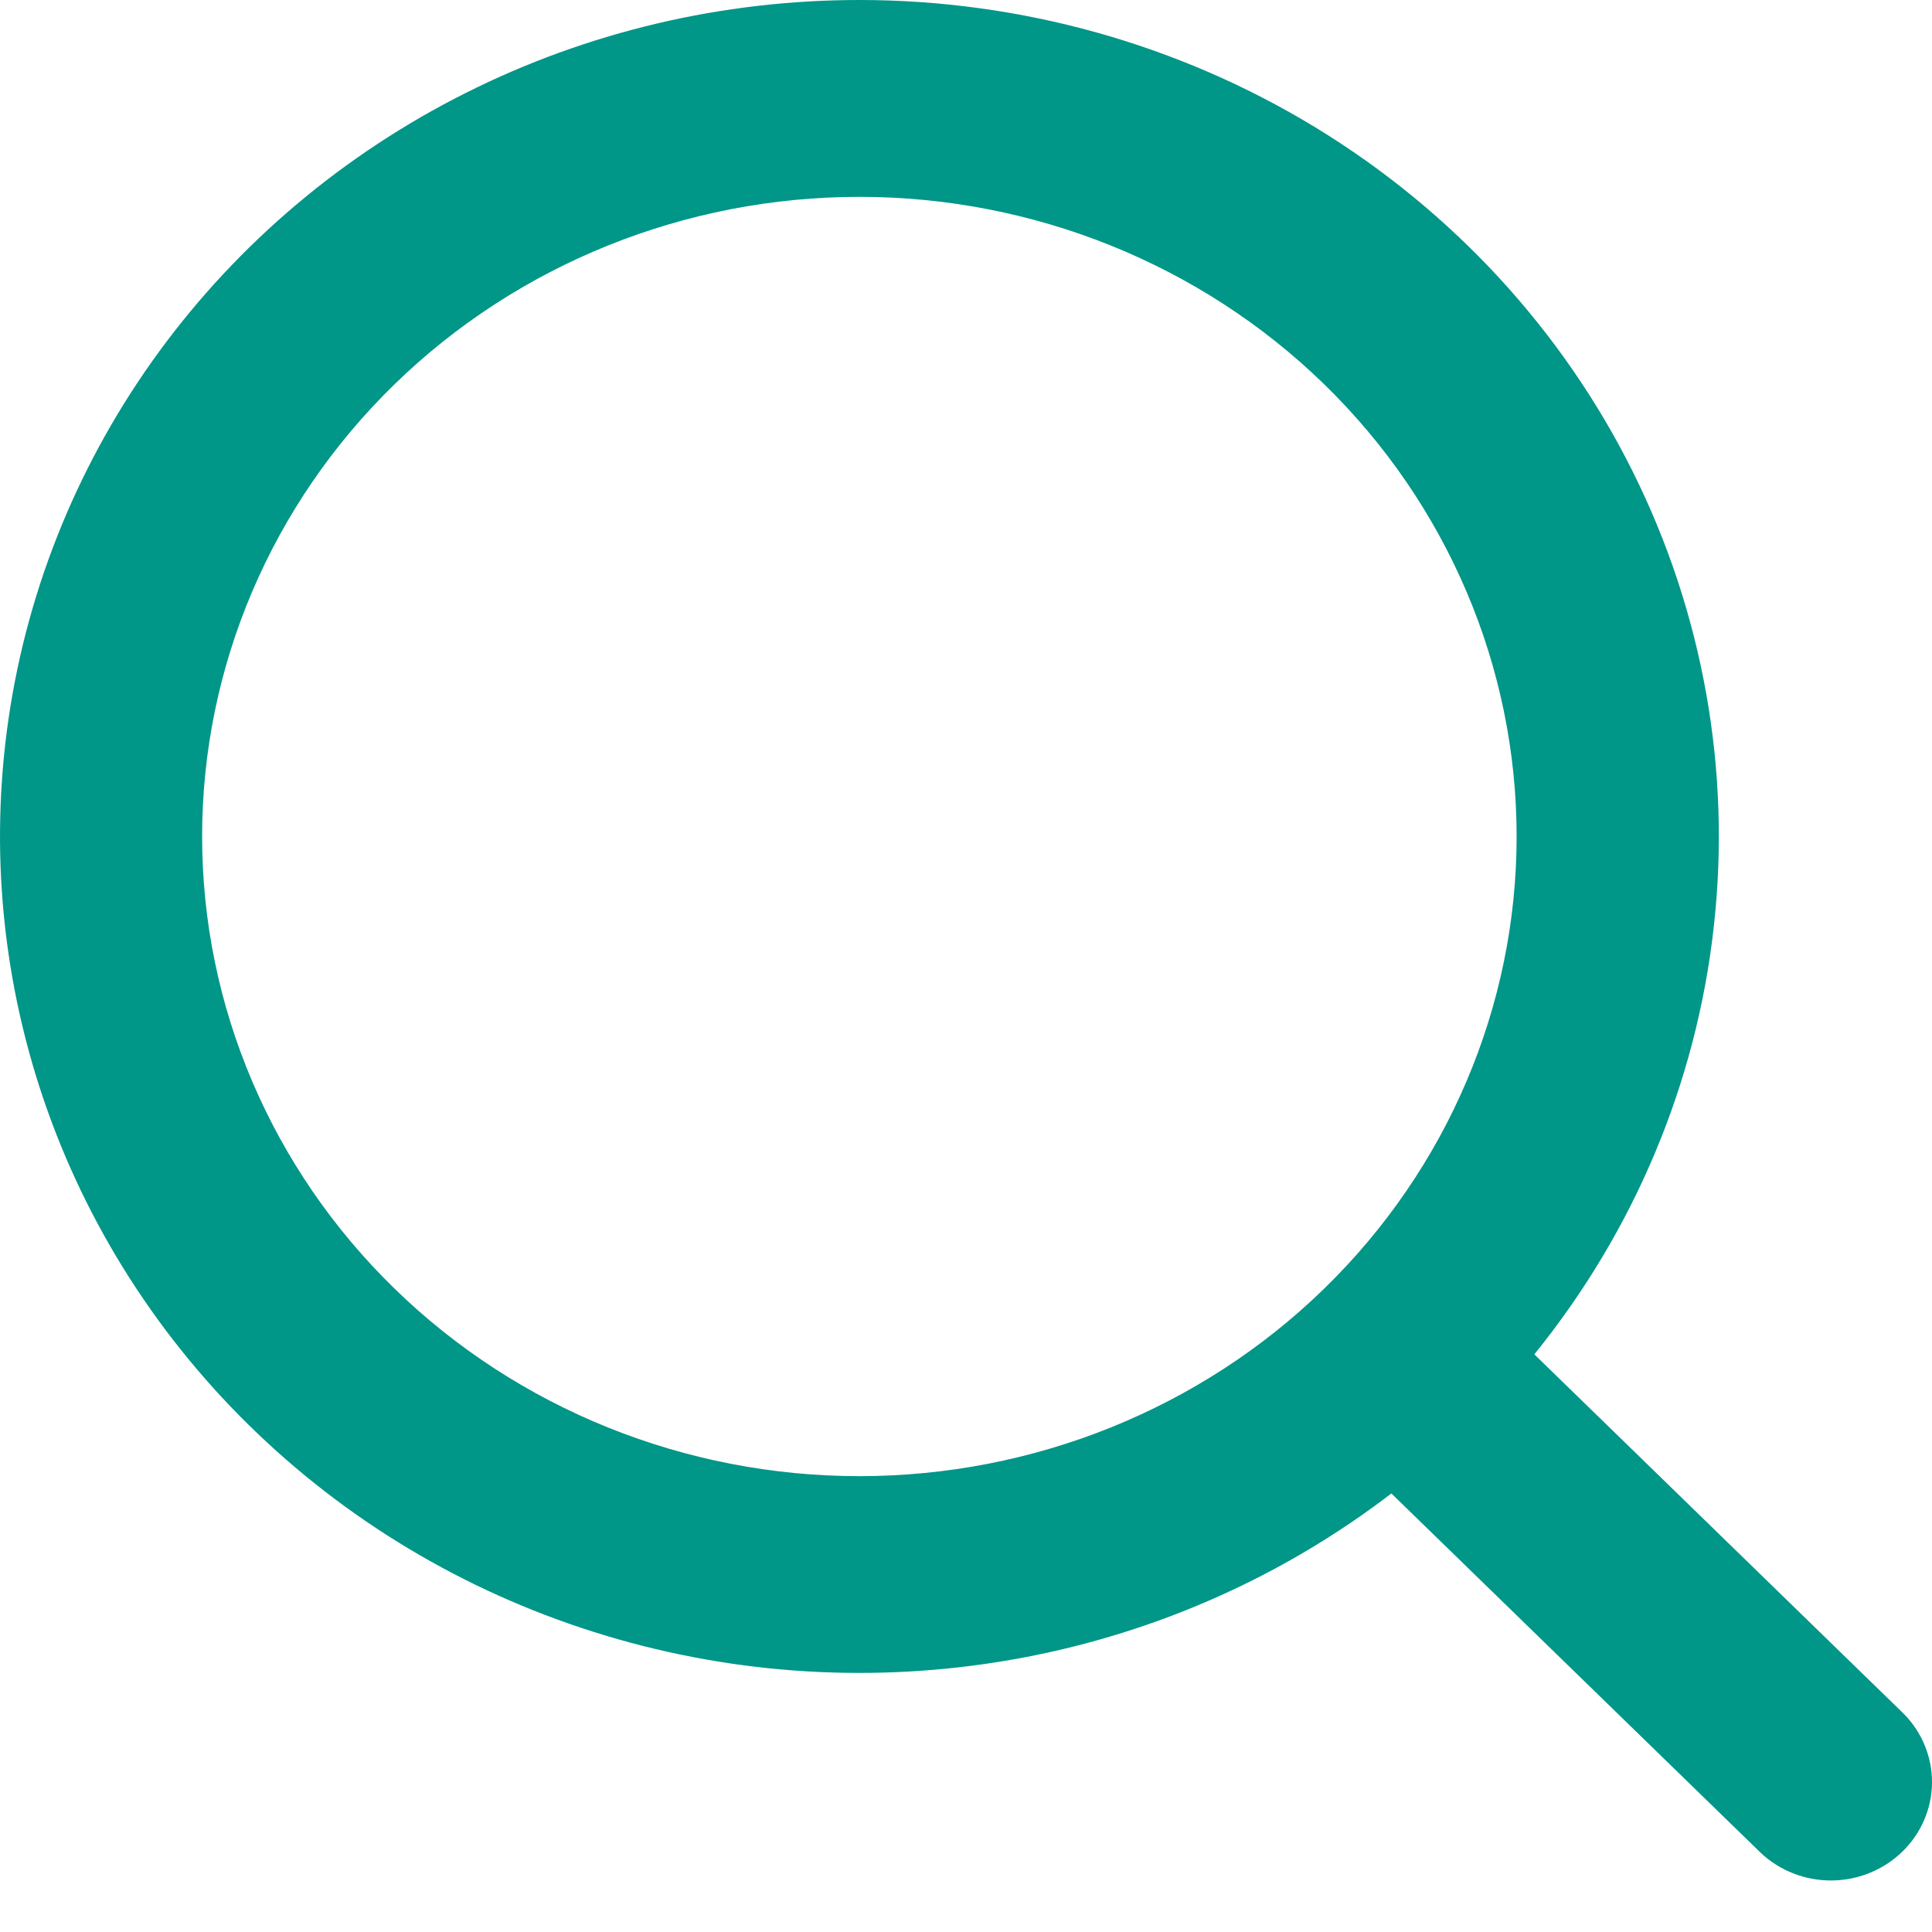 <svg width="18" height="18" viewBox="0 0 18 18" fill="none" xmlns="http://www.w3.org/2000/svg">
<path fill-rule="evenodd" clip-rule="evenodd" d="M8.006 1.75747e-08C6.73 0 5.471 0.297 4.337 0.867C3.202 1.437 2.224 2.262 1.483 3.275C0.743 4.287 0.262 5.457 0.081 6.687C-0.1 7.918 0.024 9.172 0.442 10.346C0.86 11.52 1.561 12.58 2.486 13.437C3.41 14.294 4.532 14.923 5.757 15.272C6.983 15.622 8.276 15.68 9.53 15.444C10.783 15.208 11.96 14.683 12.963 13.914L16.404 17.262C16.581 17.429 16.819 17.522 17.066 17.52C17.313 17.518 17.549 17.421 17.724 17.251C17.899 17.081 17.998 16.851 18 16.611C18.002 16.37 17.907 16.139 17.736 15.966L14.295 12.618C15.226 11.468 15.806 10.088 15.967 8.633C16.13 7.178 15.867 5.708 15.211 4.392C14.555 3.075 13.531 1.965 12.257 1.188C10.983 0.412 9.51 -9.82336e-05 8.006 1.75747e-08ZM1.883 7.793C1.883 6.213 2.528 4.697 3.677 3.579C4.825 2.462 6.383 1.834 8.006 1.834C9.63 1.834 11.188 2.462 12.336 3.579C13.484 4.697 14.13 6.213 14.13 7.793C14.13 9.374 13.484 10.889 12.336 12.007C11.188 13.125 9.63 13.753 8.006 13.753C6.383 13.753 4.825 13.125 3.677 12.007C2.528 10.889 1.883 9.374 1.883 7.793Z" fill="#009688"/>
</svg>
